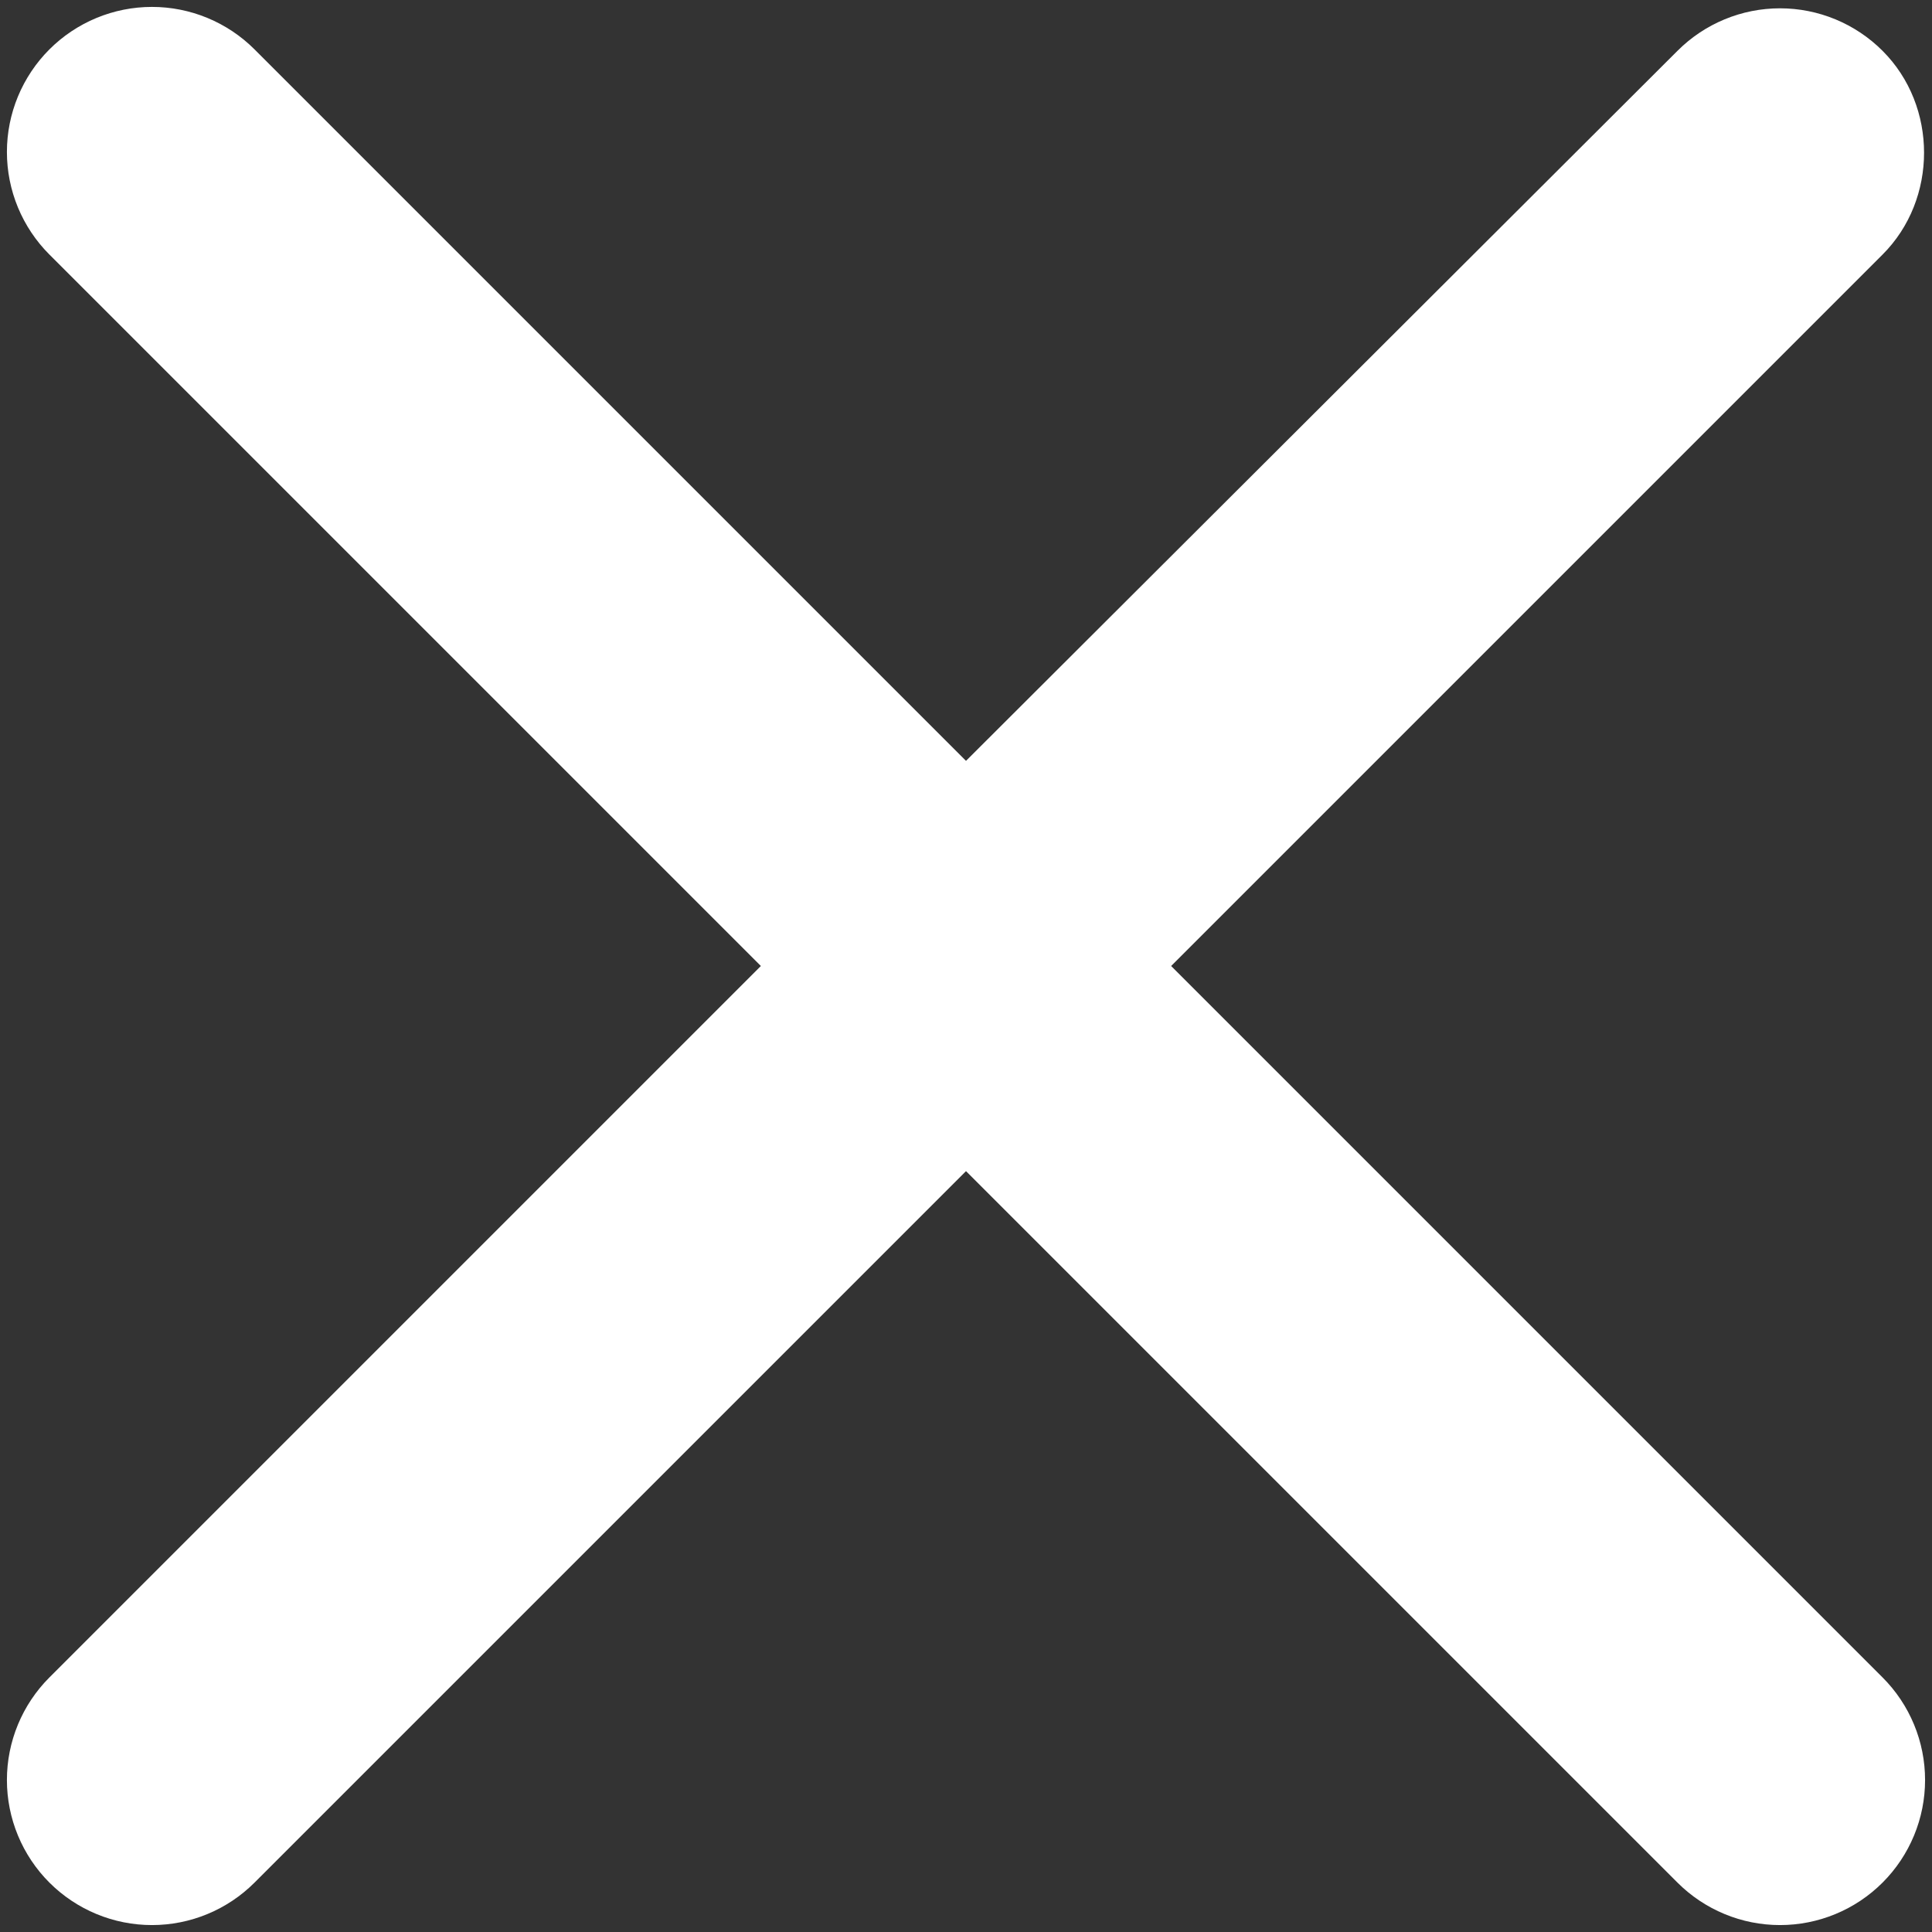 <svg width="109" height="109" viewBox="0 0 109 109" fill="none" xmlns="http://www.w3.org/2000/svg">
<rect x="0" y="0" width="109" height="109" fill="#333333" stroke="none"/>
<path d="M106.212 2.869C105.453 2.109 104.551 1.505 103.558 1.093C102.565 0.681 101.501 0.469 100.425 0.469C99.35 0.469 98.286 0.681 97.293 1.093C96.3 1.505 95.398 2.109 94.639 2.869L54.5 42.926L14.361 2.787C13.601 2.027 12.699 1.425 11.706 1.013C10.713 0.602 9.649 0.39 8.574 0.39C7.5 0.39 6.435 0.602 5.442 1.013C4.45 1.425 3.547 2.027 2.787 2.787C2.027 3.547 1.425 4.45 1.013 5.442C0.602 6.435 0.39 7.5 0.39 8.574C0.39 9.649 0.602 10.713 1.013 11.706C1.425 12.699 2.027 13.601 2.787 14.361L42.926 54.5L2.787 94.639C2.027 95.399 1.425 96.301 1.013 97.294C0.602 98.287 0.39 99.351 0.39 100.425C0.39 101.5 0.602 102.564 1.013 103.557C1.425 104.55 2.027 105.452 2.787 106.212C3.547 106.972 4.45 107.575 5.442 107.986C6.435 108.398 7.5 108.609 8.574 108.609C9.649 108.609 10.713 108.398 11.706 107.986C12.699 107.575 13.601 106.972 14.361 106.212L54.5 66.074L94.639 106.212C95.399 106.972 96.301 107.575 97.294 107.986C98.287 108.398 99.351 108.609 100.425 108.609C101.5 108.609 102.564 108.398 103.557 107.986C104.55 107.575 105.452 106.972 106.212 106.212C106.972 105.452 107.575 104.55 107.986 103.557C108.398 102.564 108.609 101.5 108.609 100.425C108.609 99.351 108.398 98.287 107.986 97.294C107.575 96.301 106.972 95.399 106.212 94.639L66.074 54.5L106.212 14.361C109.332 11.242 109.332 5.989 106.212 2.869V2.869Z" fill="white"/>
</svg>
